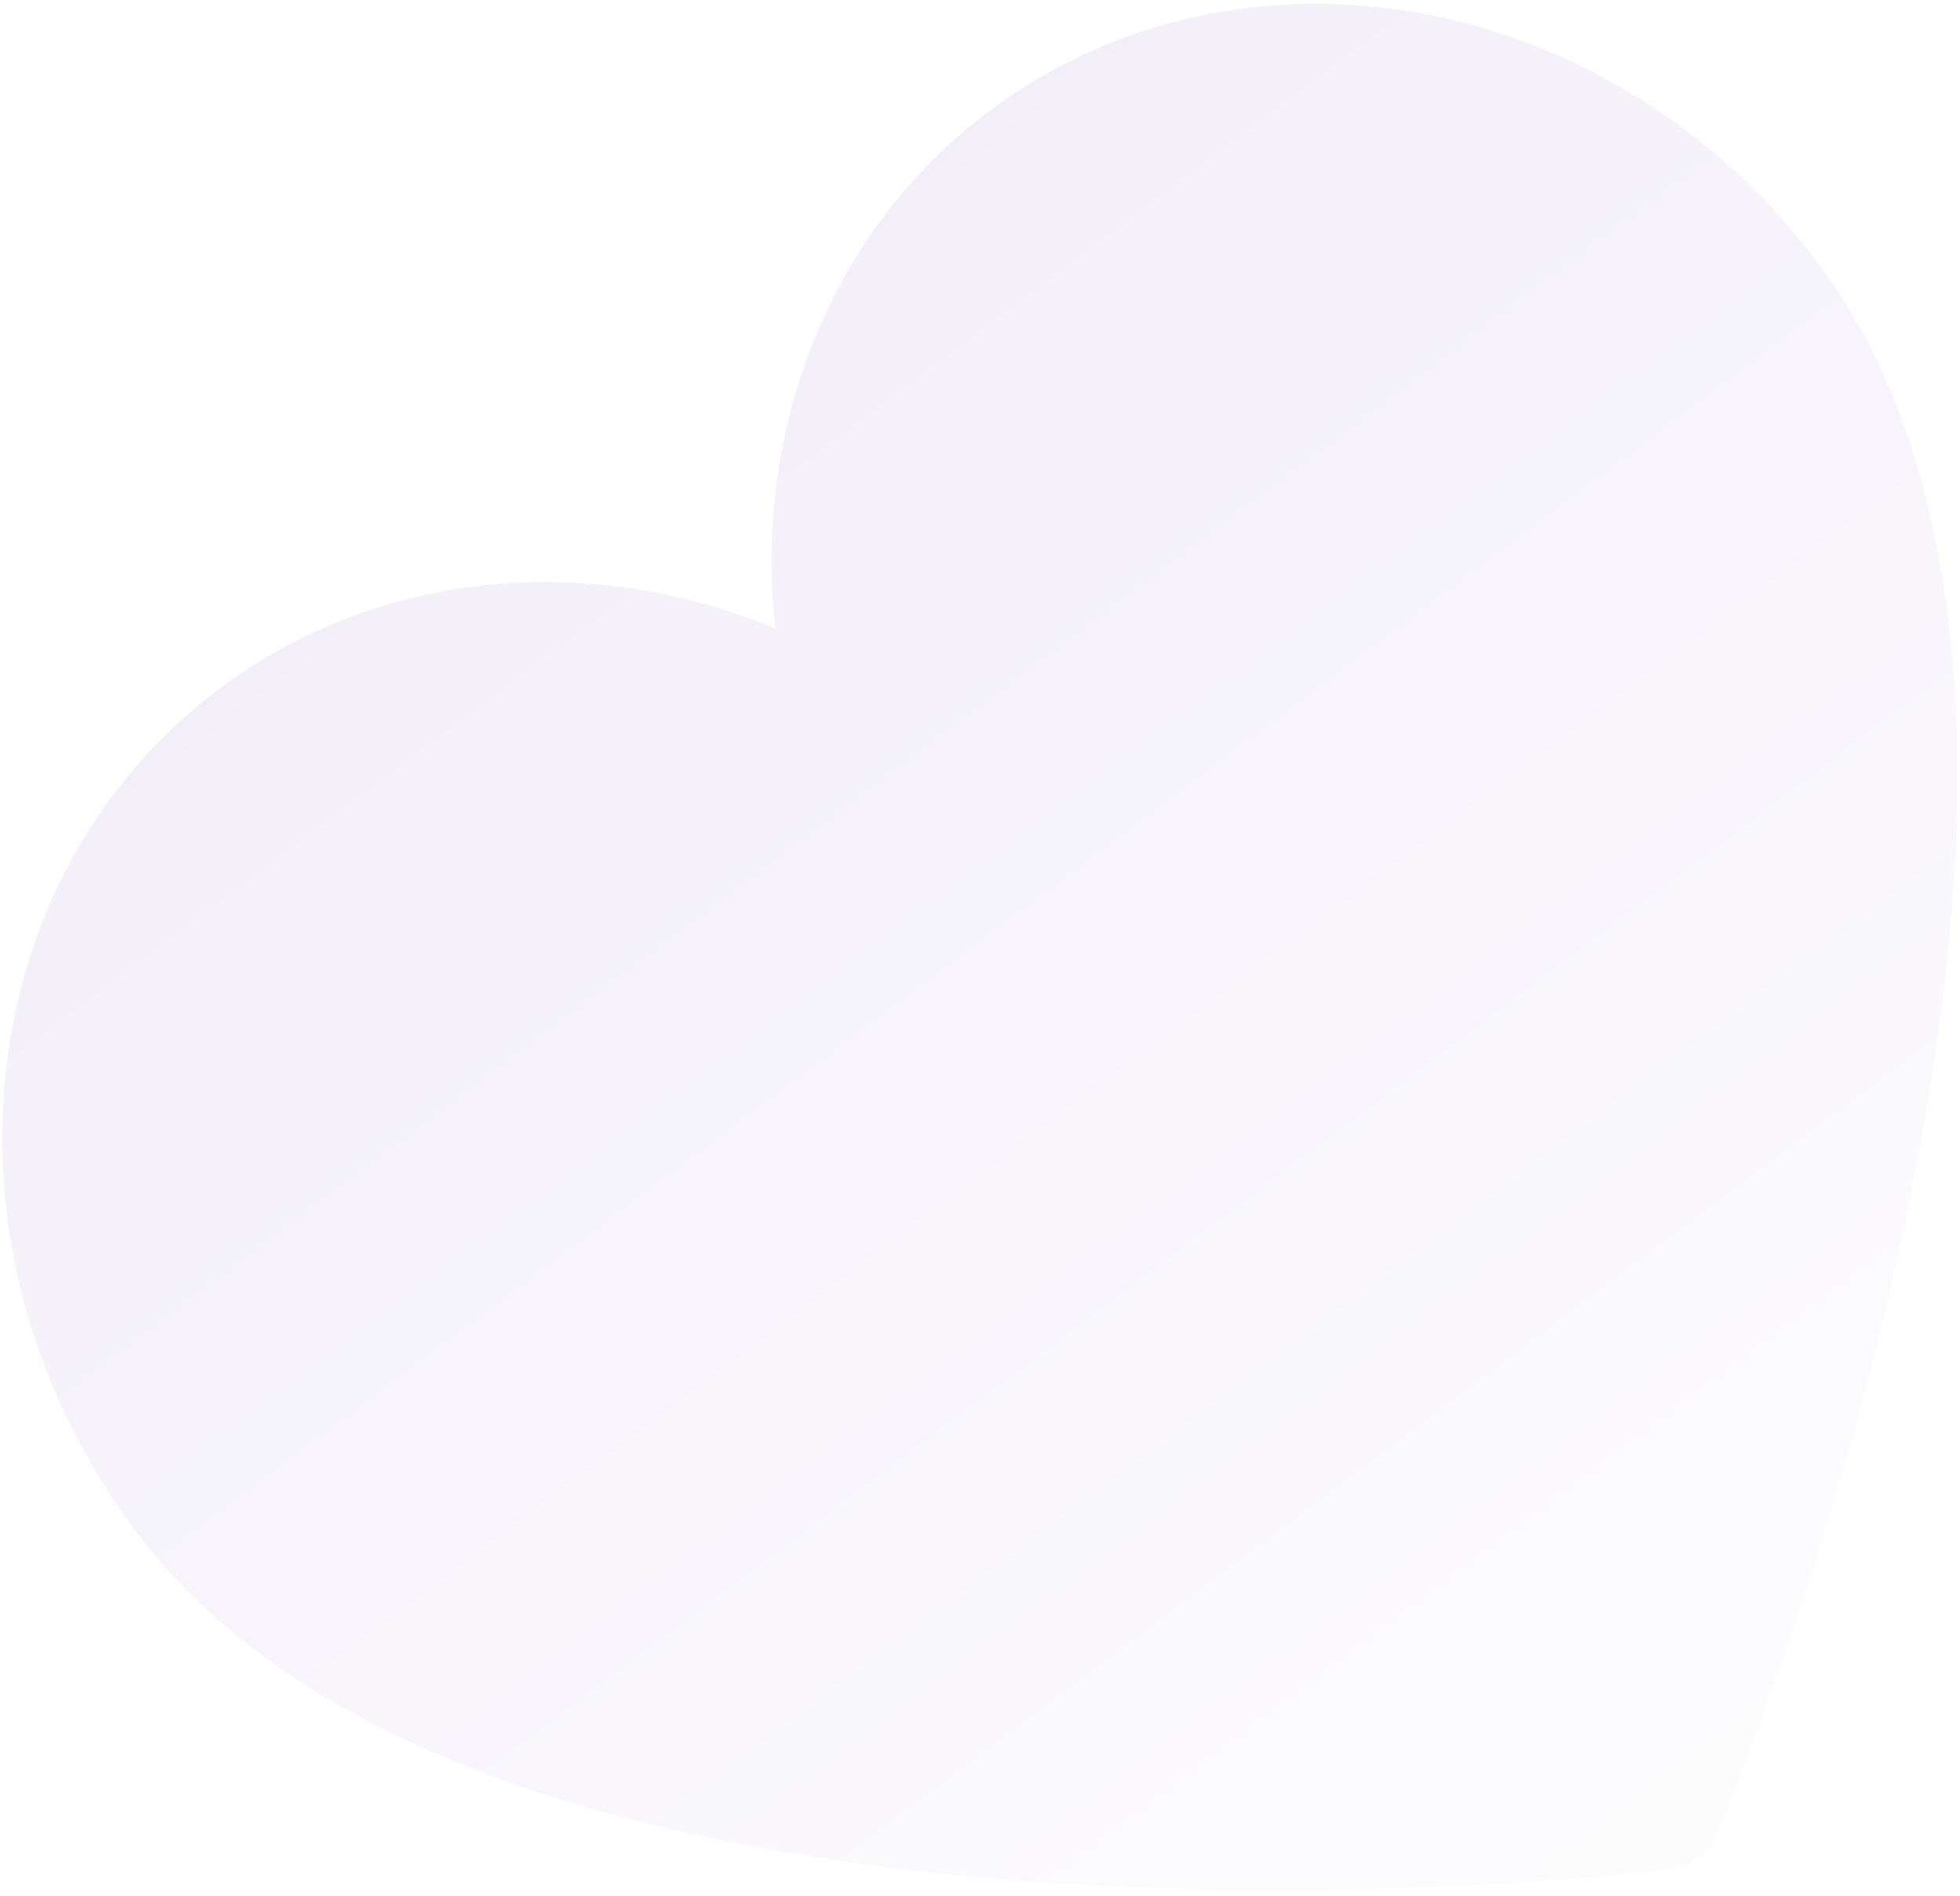 <svg width="304" height="294" viewBox="0 0 304 294" fill="none" xmlns="http://www.w3.org/2000/svg">
<path opacity="0.1" d="M263.3 288.111C261.977 289.103 260.4 289.753 258.702 289.958C256.859 290.181 212.98 295.368 161.915 291.891C131.65 289.83 105.188 285.118 83.268 277.883C54.902 268.523 33.886 254.816 20.8 237.145C5.574 216.582 -1.537 191.836 0.778 167.462C3.133 142.678 14.936 121.146 34.015 106.831C58.466 88.484 91.098 85.407 120.244 97.451C116.83 66.101 128.908 35.63 153.359 17.284C171.384 3.76 194.071 -1.826 217.244 1.554C242.675 5.263 266.366 19.689 282.243 41.13C295.306 58.771 302.439 82.85 303.445 112.697C304.223 135.782 301.364 162.483 294.949 192.059C284.12 241.972 267.091 282.485 266.371 284.185C265.7 285.769 264.629 287.113 263.3 288.111Z" fill="url(#paint0_linear_350_2732)"/>
<defs>
<linearGradient id="paint0_linear_350_2732" x1="93.687" y1="62.057" x2="263.3" y2="288.111" gradientUnits="userSpaceOnUse">
<stop stop-color="#8C67CA"/>
<stop offset="1" stop-color="#EDE7F5"/>
</linearGradient>
</defs>
</svg>
